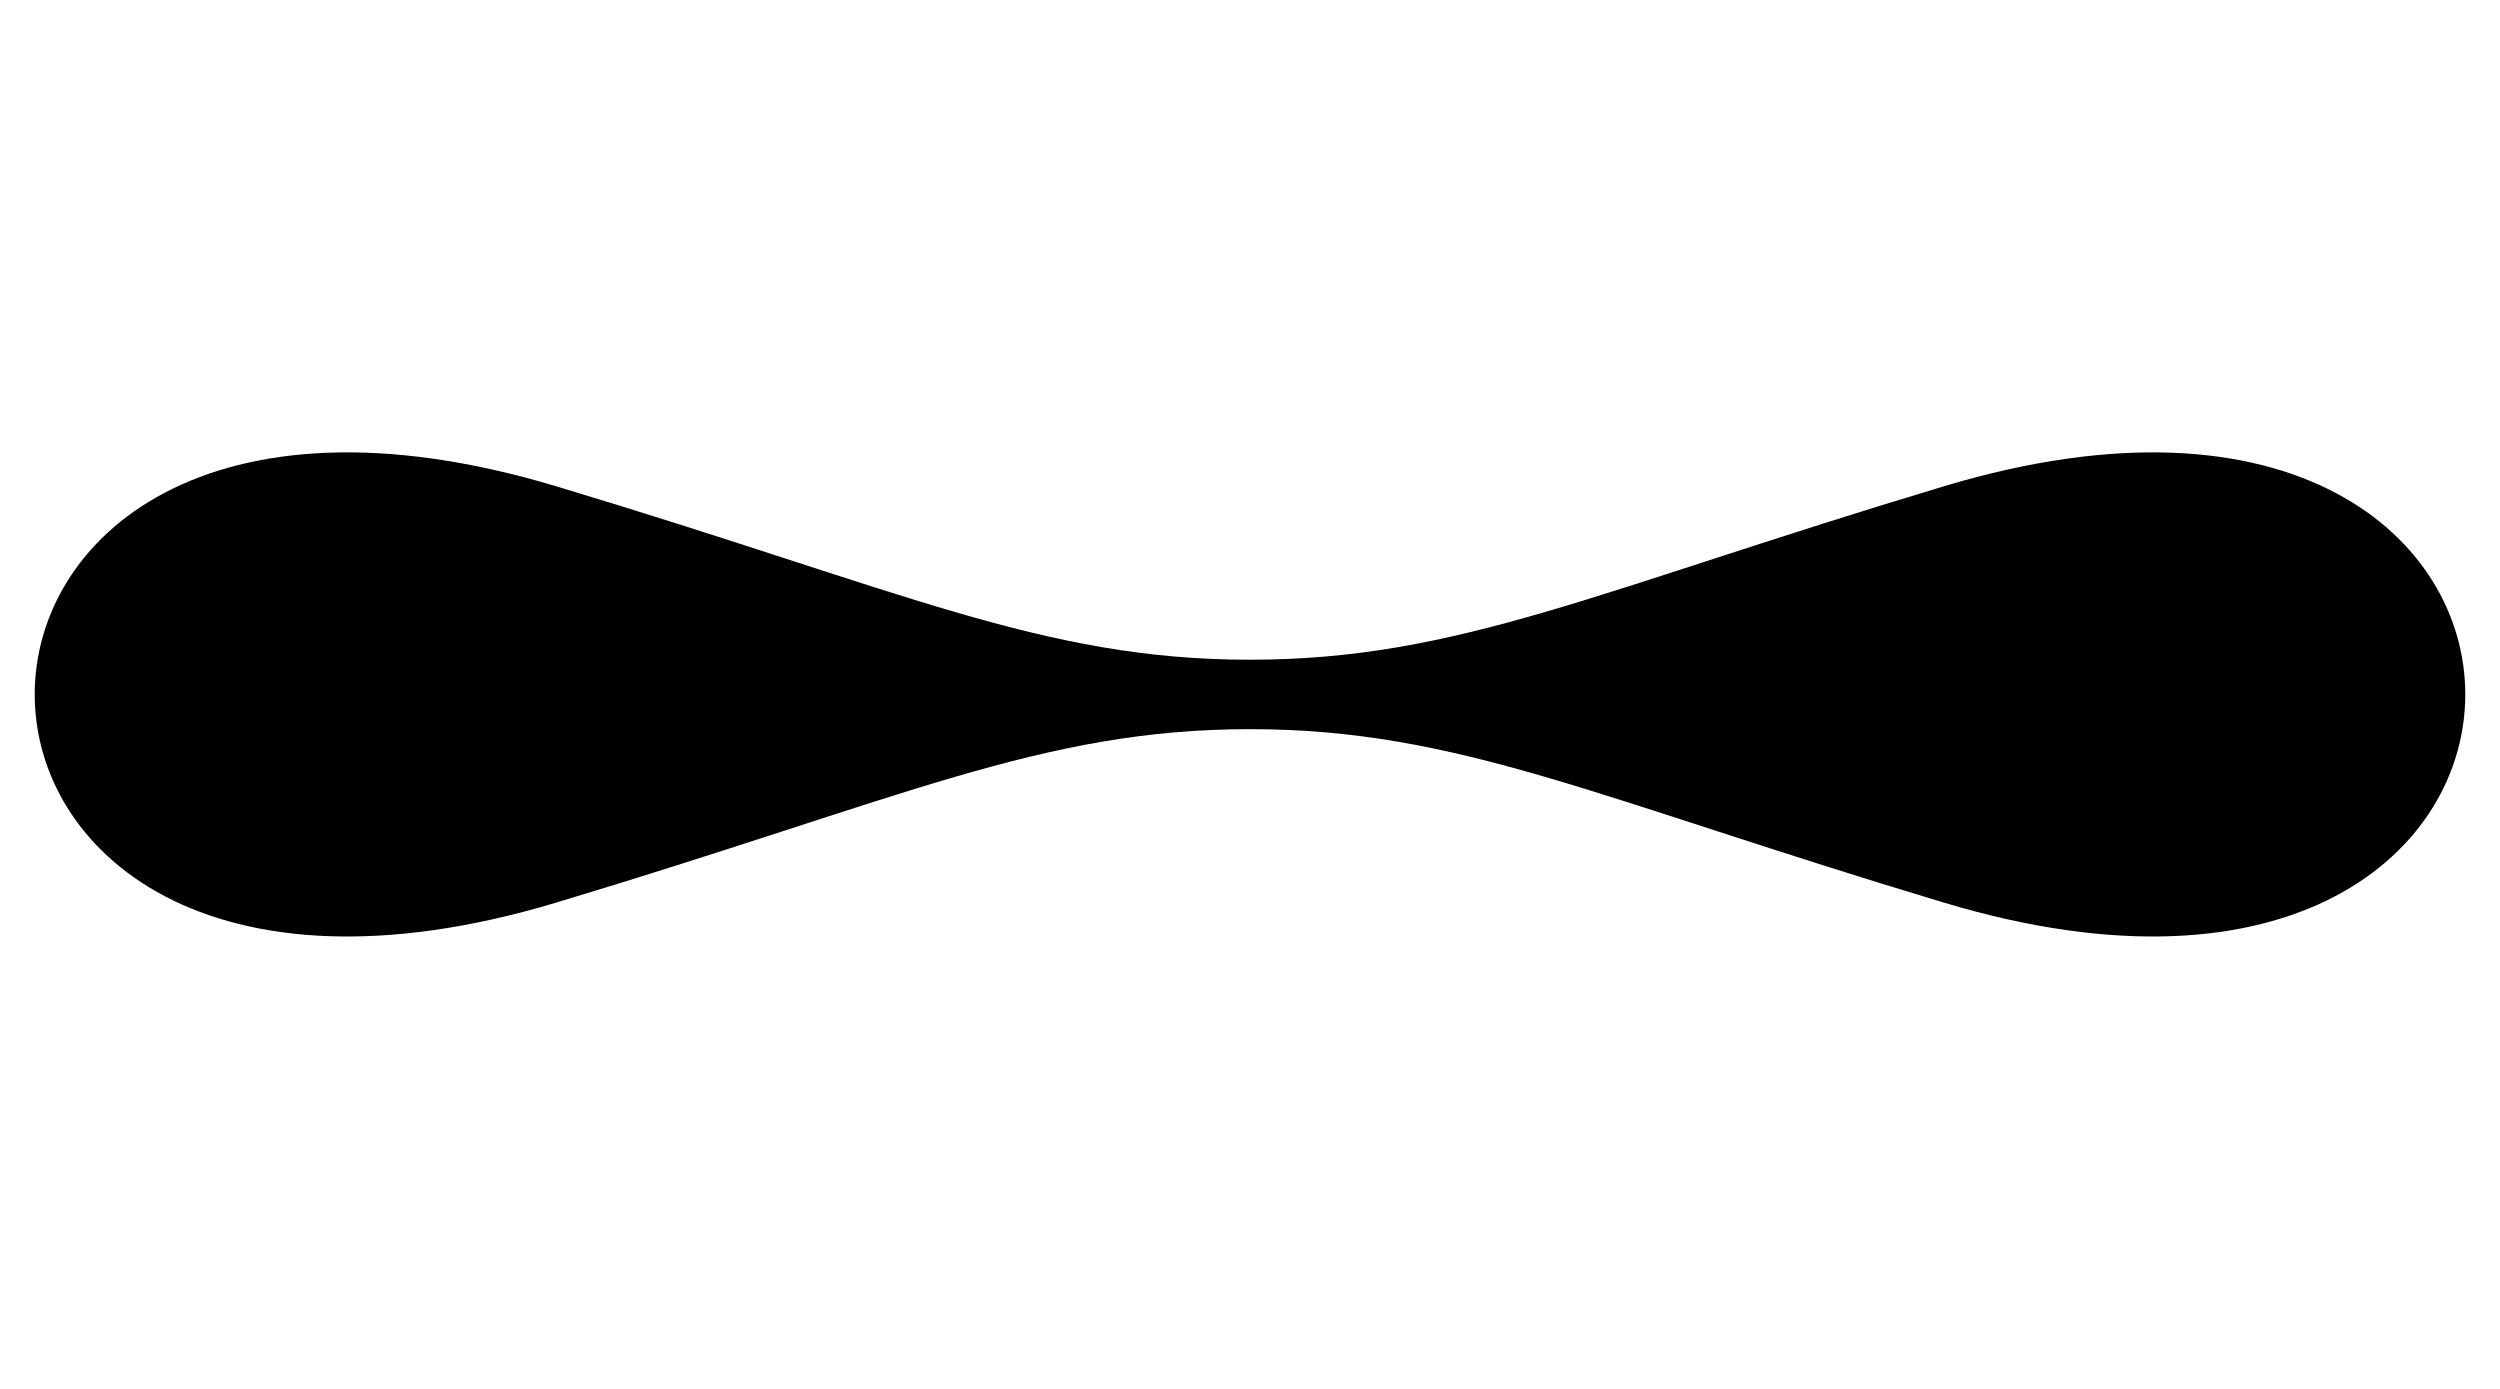 <svg viewBox="0 0 36 20"
     xmlns="http://www.w3.org/2000/svg"
     xmlns:xlink="http://www.w3.org/1999/xlink">
  <defs>
    <g id="a">
    <!--
      <circle cx="0" cy="-15" r="3"/>
    <path d="M 0 2 L -2.5 -10 C -5 -22 5 -22 2.5 -10  Z"/>
    -->
    <path d="M -0.5   0 
             C -0.5  -3    -1.5   -5    -3    -10 
               -6   -20     6    -20     3    -10
                1.5  -5     0.5   -3     0.5    0  Z" />
  </g>
    <g id="star">
      <use x="0" y="0" transform="rotate(90)" xlink:href="#a"/>
      <use x="0" y="0" transform="rotate(270)" xlink:href="#a"/>
      <!--
      <use x="0" y="0" transform="rotate(120)" xlink:href="#a"/>
      <use x="0" y="0" transform="rotate(180)" xlink:href="#a"/>
      <use x="0" y="0" transform="rotate(240)" xlink:href="#a"/>
      <use x="0" y="0" transform="rotate(300)" xlink:href="#a"/>
      -->
    </g>
  </defs>
  <g transform="translate(18, 10)" fill="hsl(30, 56%, 14%)" opacity="1">
    <use x="0" y="0" xlink:href="#star"/>
      <!--
    <use x="-90" y="0" xlink:href="#star"/>
    <use x="90" y="0" xlink:href="#star"/>
      -->
  </g>
</svg>
